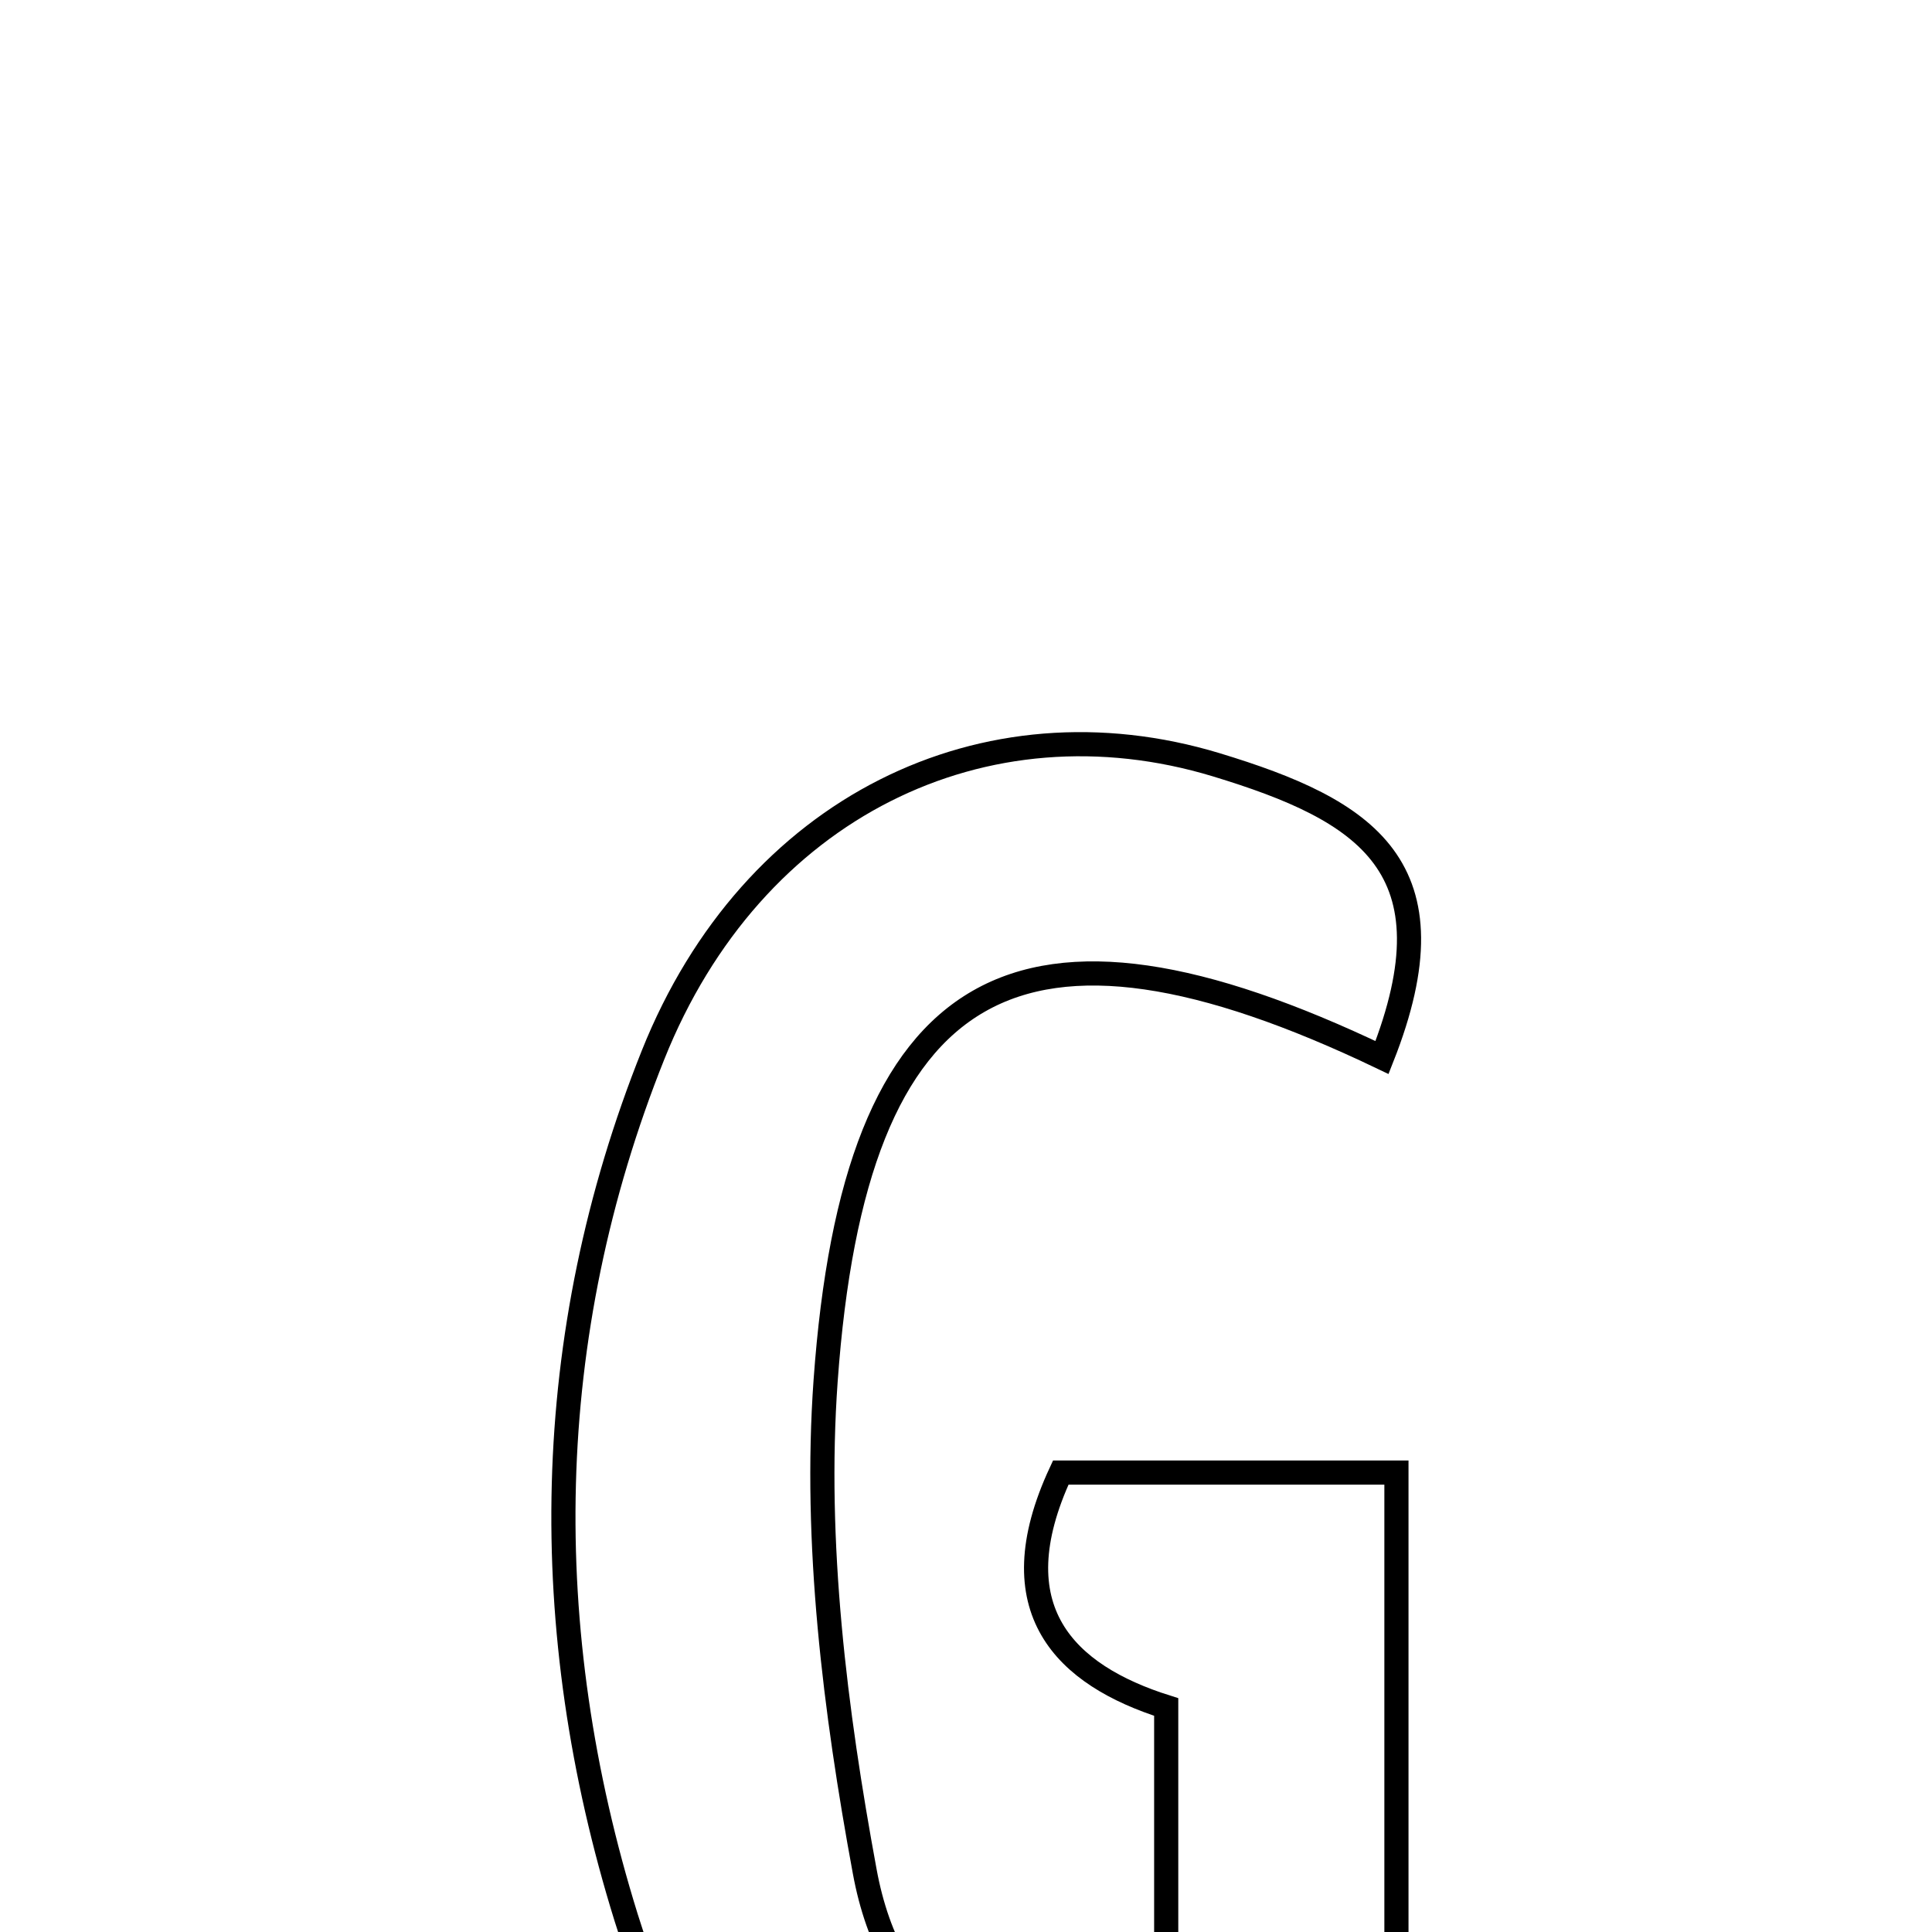 <svg xmlns="http://www.w3.org/2000/svg" viewBox="0.0 0.0 24.0 24.0" height="200px" width="200px"><path fill="none" stroke="black" stroke-width=".3" stroke-opacity="1.0"  filling="0" d="M15.111 9.501 C16.967 10.065 18.106 10.765 17.168 13.137 C12.661 10.98 10.619 12.091 10.256 17.154 C10.112 19.168 10.373 21.251 10.742 23.248 C11.065 25.003 12.264 25.957 14.487 25.543 C14.487 24.01 14.487 22.718 14.487 21.205 C13.235 20.81 12.386 19.994 13.177 18.293 C14.464 18.293 15.821 18.293 17.347 18.293 C17.347 21.32 17.347 24.259 17.347 27.134 C12.952 29.71 9.209 28.428 7.777 23.817 C6.667 20.244 6.715 16.6 8.112 13.106 C9.344 10.022 12.233 8.628 15.111 9.501"></path></svg>